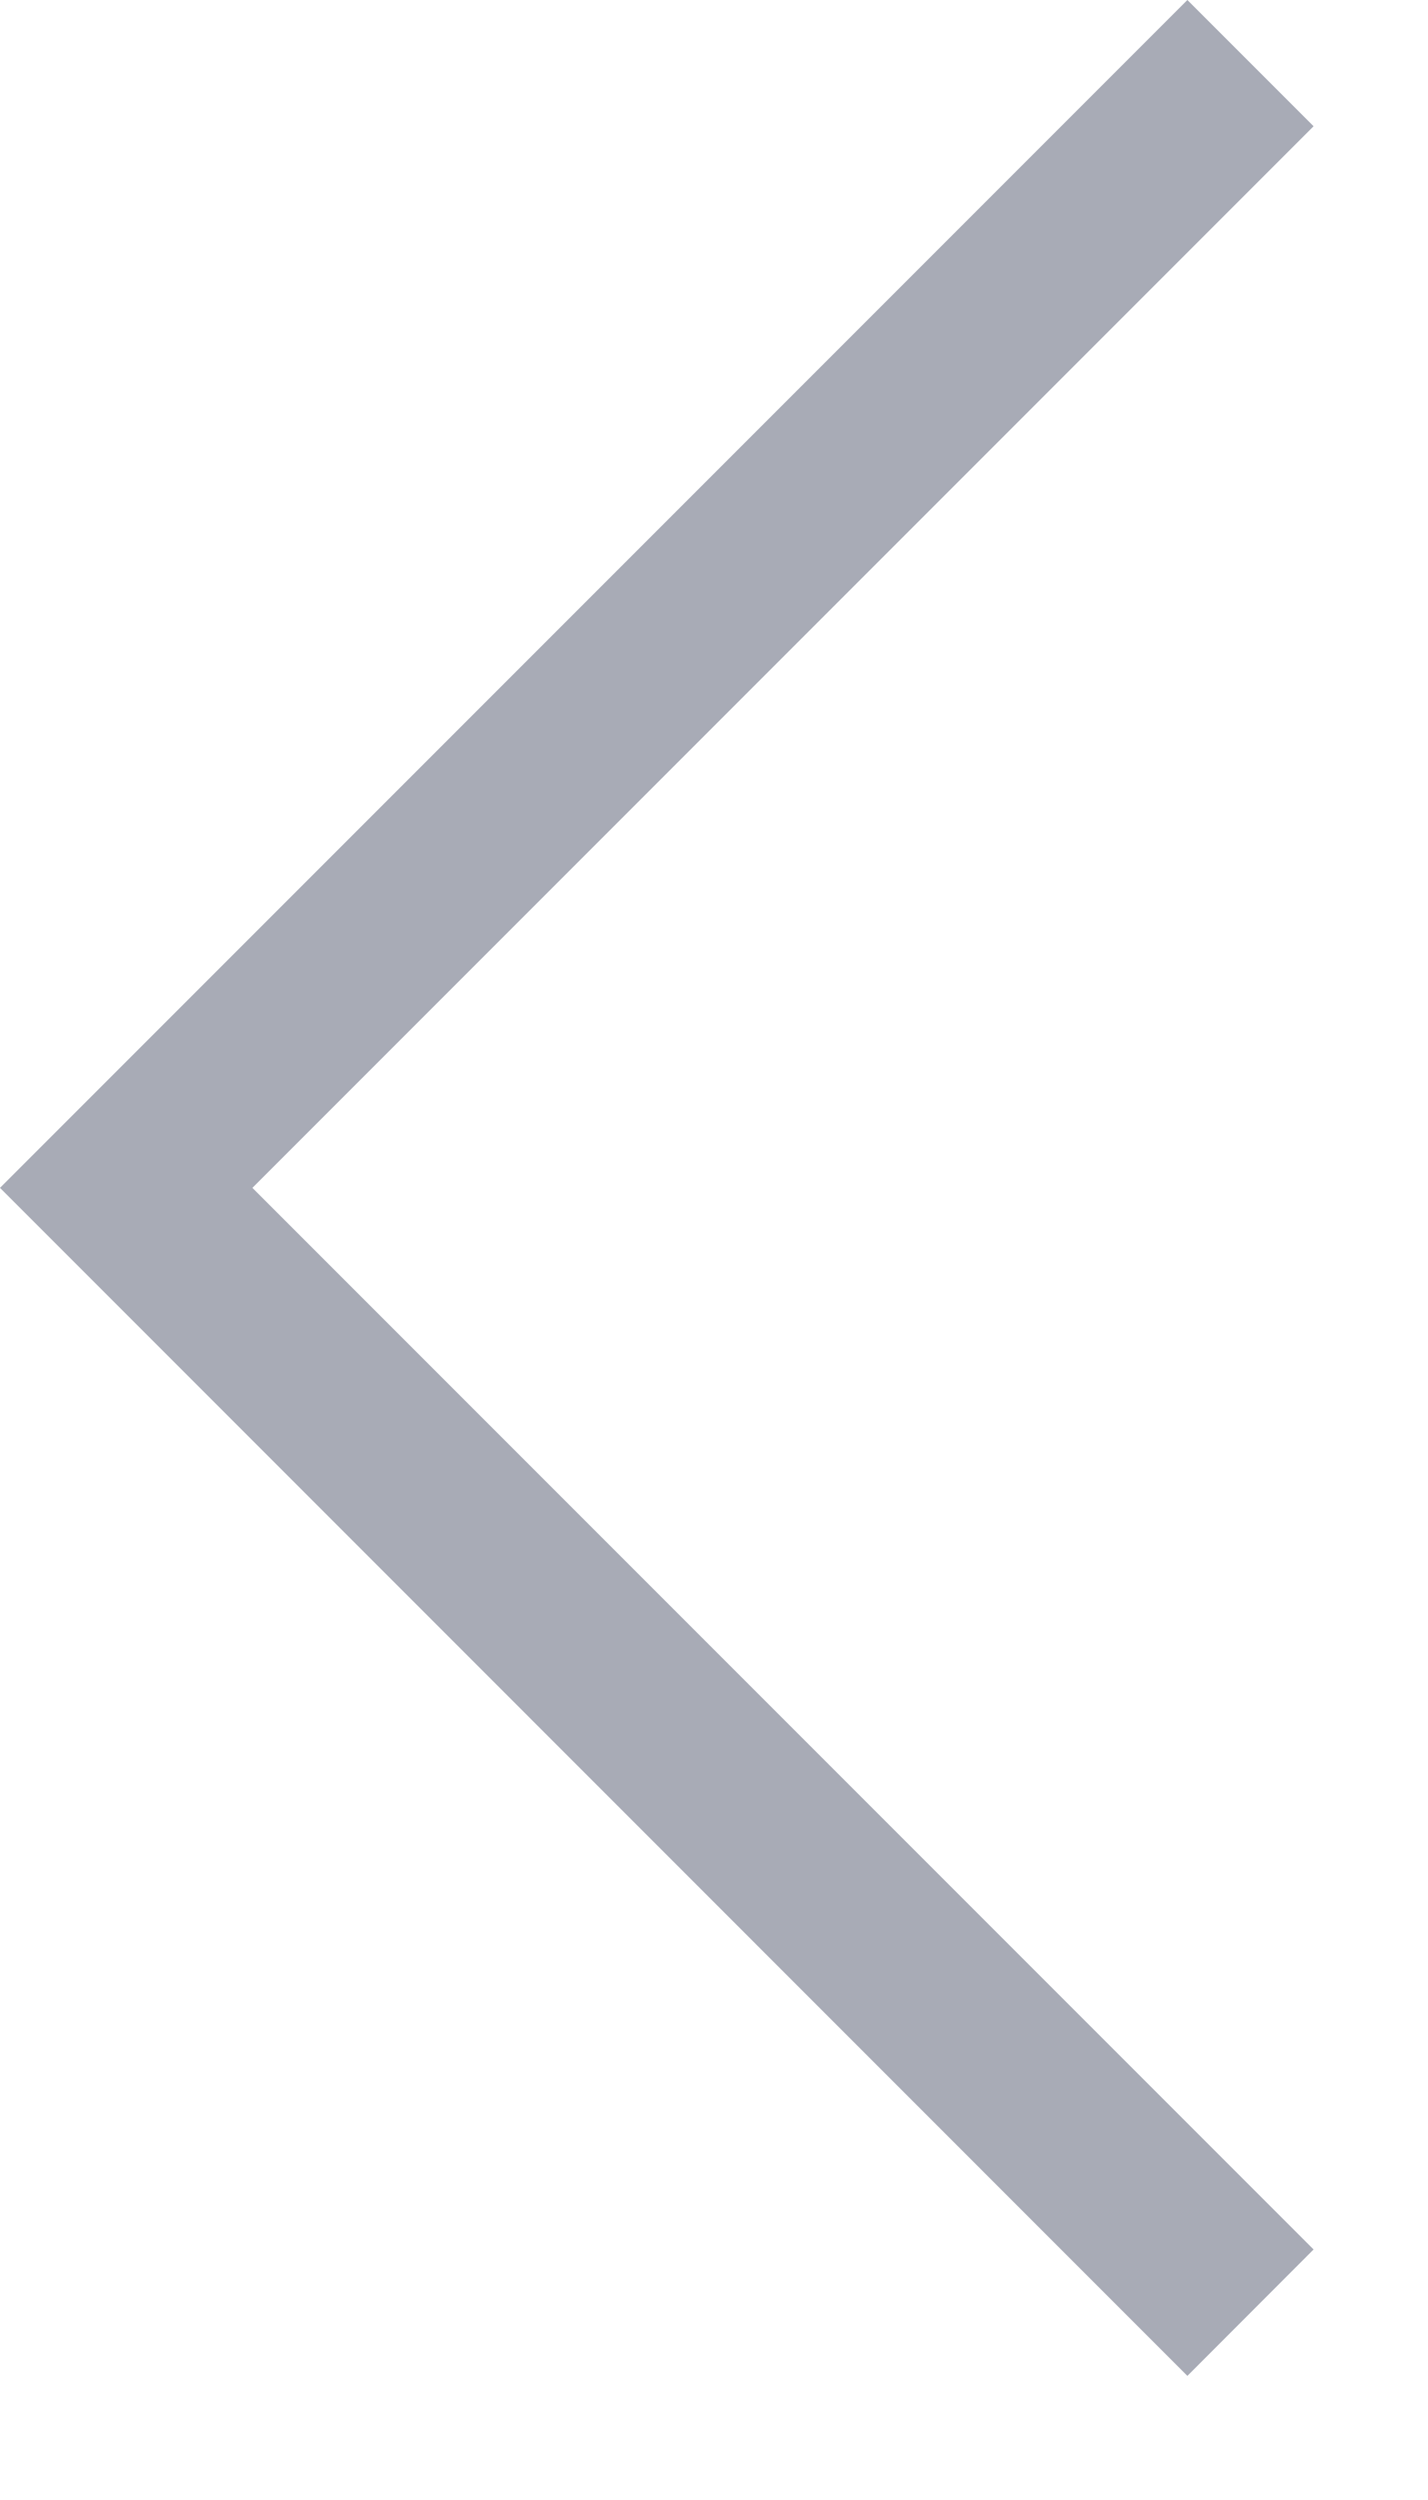 <svg width="8" height="14" viewBox="0 0 8 14" fill="none" xmlns="http://www.w3.org/2000/svg">
<path d="M7.359 12.597L6.652 13.305L0.707 7.359L-2.90782e-07 6.652L0.707 5.945L6.652 1.2107e-05L7.359 0.707L1.414 6.652L7.359 12.597Z" fill="#A8ABB6"/>
</svg>
